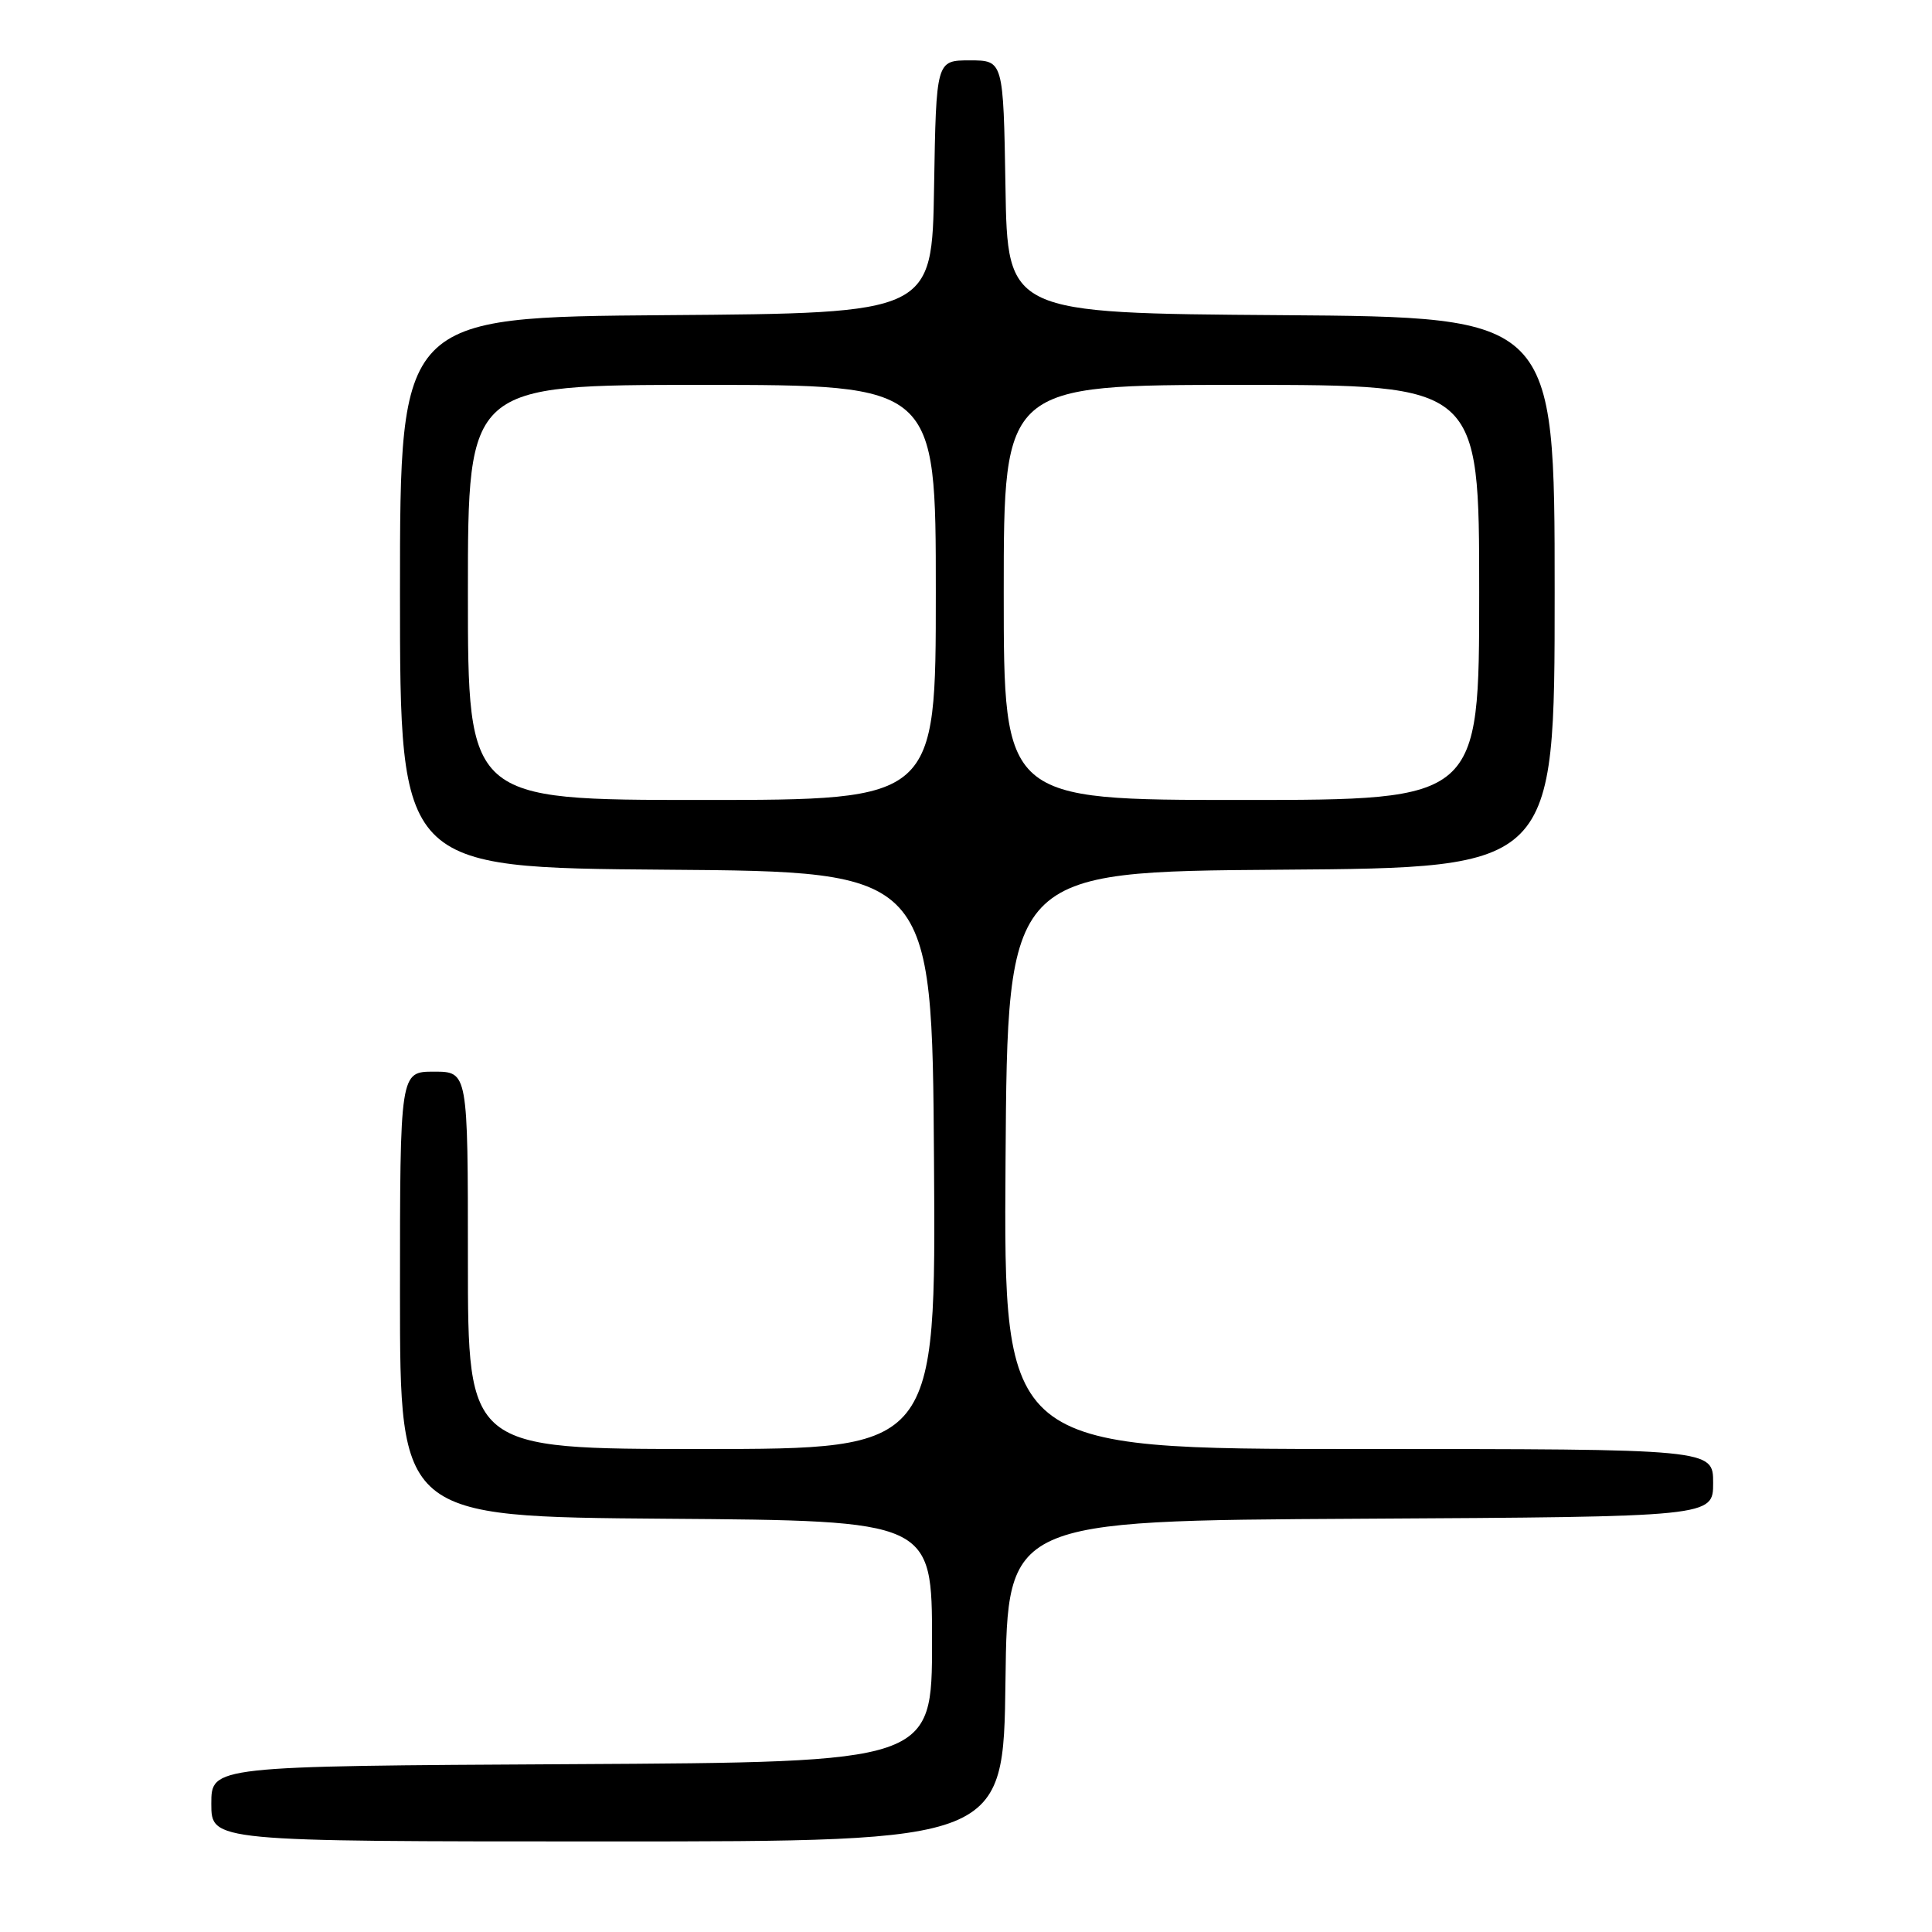 <?xml version="1.0" encoding="UTF-8" standalone="no"?>
<!DOCTYPE svg PUBLIC "-//W3C//DTD SVG 1.1//EN" "http://www.w3.org/Graphics/SVG/1.1/DTD/svg11.dtd" >
<svg xmlns="http://www.w3.org/2000/svg" xmlns:xlink="http://www.w3.org/1999/xlink" version="1.1" viewBox="0 0 256 256">
 <g >
 <path fill="currentColor"
d=" M 133.23 222.75 C 133.50 201.50 133.50 201.50 180.25 201.24 C 227.00 200.98 227.00 200.98 227.00 196.49 C 227.00 192.00 227.00 192.00 179.99 192.00 C 132.98 192.00 132.98 192.00 133.24 153.75 C 133.50 115.50 133.50 115.50 169.75 115.24 C 206.00 114.98 206.00 114.98 206.00 78.50 C 206.00 42.02 206.00 42.02 169.75 41.76 C 133.50 41.50 133.50 41.50 133.23 24.75 C 132.95 8.00 132.95 8.00 128.50 8.00 C 124.05 8.00 124.05 8.00 123.77 24.75 C 123.50 41.50 123.50 41.50 88.25 41.76 C 53.00 42.03 53.00 42.03 53.00 78.50 C 53.00 114.97 53.00 114.97 88.25 115.24 C 123.50 115.50 123.50 115.50 123.76 153.75 C 124.02 192.00 124.02 192.00 93.01 192.00 C 62.00 192.00 62.00 192.00 62.00 167.00 C 62.00 142.00 62.00 142.00 57.50 142.00 C 53.00 142.00 53.00 142.00 53.00 171.49 C 53.00 200.97 53.00 200.97 88.25 201.24 C 123.50 201.50 123.50 201.50 123.50 217.50 C 123.50 233.50 123.50 233.50 75.75 233.76 C 28.00 234.02 28.00 234.02 28.00 239.01 C 28.00 244.00 28.00 244.00 80.48 244.00 C 132.96 244.00 132.96 244.00 133.23 222.75 Z  M 62.00 78.50 C 62.00 51.00 62.00 51.00 93.00 51.00 C 124.00 51.00 124.00 51.00 124.00 78.50 C 124.00 106.00 124.00 106.00 93.00 106.00 C 62.00 106.00 62.00 106.00 62.00 78.50 Z  M 133.00 78.50 C 133.00 51.00 133.00 51.00 164.50 51.00 C 196.00 51.00 196.00 51.00 196.00 78.50 C 196.00 106.00 196.00 106.00 164.50 106.00 C 133.00 106.00 133.00 106.00 133.00 78.50 Z "/>
</g>
</svg>